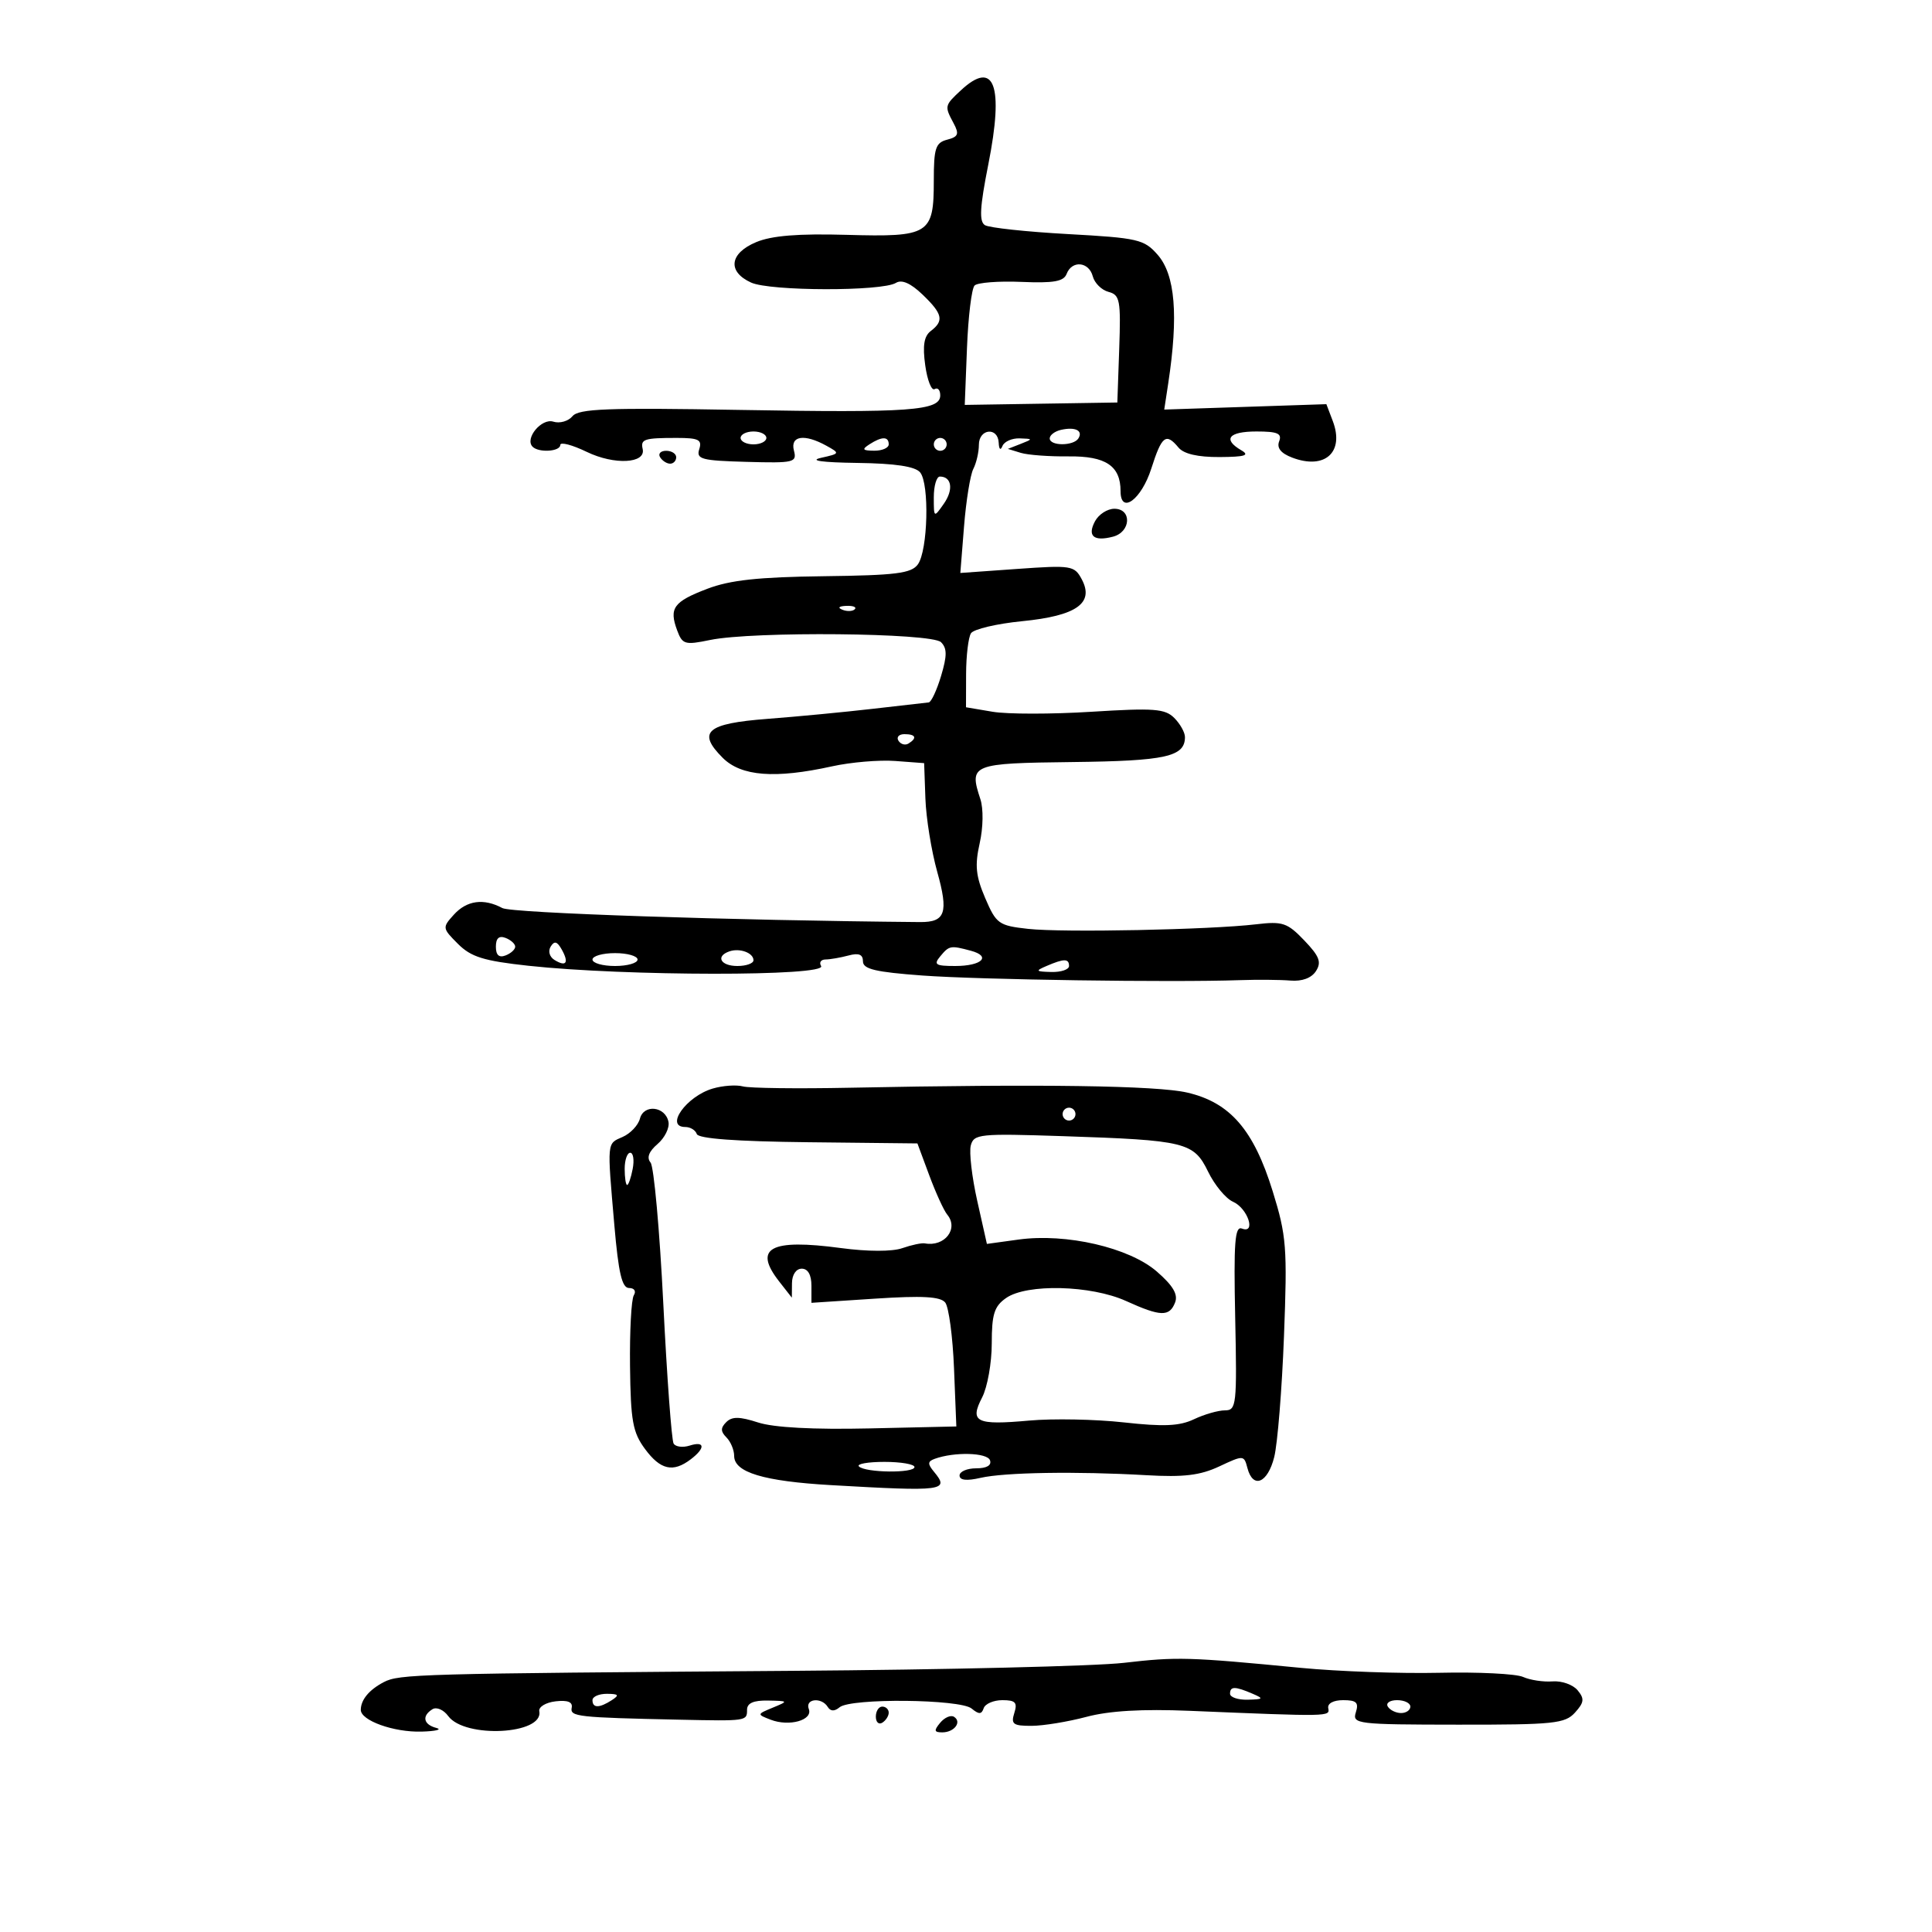 <svg xmlns="http://www.w3.org/2000/svg" width="300" height="300" viewBox="0 0 300 300" version="1.1">
	<path d="M 149.189 14.039 C 146.662 16.392, 146.646 16.469, 148.075 19.140 C 148.972 20.817, 148.807 21.238, 147.075 21.691 C 145.275 22.161, 145 23.004, 145 28.045 C 145 36.403, 144.320 36.827, 131.466 36.467 C 123.934 36.256, 119.843 36.586, 117.419 37.598 C 113.273 39.331, 112.914 42.184, 116.630 43.877 C 119.581 45.222, 136.965 45.258, 139.122 43.924 C 140.025 43.367, 141.405 43.972, 143.240 45.730 C 146.372 48.731, 146.620 49.808, 144.541 51.390 C 143.480 52.197, 143.242 53.656, 143.670 56.729 C 143.993 59.055, 144.650 60.716, 145.129 60.420 C 145.608 60.124, 146 60.563, 146 61.396 C 146 63.783, 141.365 64.118, 114.783 63.651 C 94.309 63.291, 89.864 63.459, 88.892 64.631 C 88.246 65.409, 86.909 65.788, 85.920 65.475 C 84.087 64.893, 81.435 68.102, 82.702 69.369 C 83.668 70.335, 87 70.119, 87 69.091 C 87 68.591, 88.852 69.076, 91.116 70.170 C 95.394 72.237, 100.313 71.983, 99.794 69.722 C 99.443 68.191, 100.026 68, 105.067 68 C 108.486 68, 109.046 68.279, 108.580 69.750 C 108.088 71.304, 108.909 71.524, 115.911 71.718 C 123.313 71.924, 123.765 71.816, 123.282 69.968 C 122.678 67.660, 124.908 67.323, 128.316 69.209 C 130.457 70.393, 130.441 70.430, 127.500 71.090 C 125.583 71.520, 127.615 71.806, 133.128 71.882 C 139.031 71.963, 142.109 72.427, 142.876 73.351 C 144.343 75.118, 144.084 85.503, 142.520 87.642 C 141.500 89.037, 139.122 89.335, 127.901 89.475 C 117.752 89.602, 113.363 90.077, 109.814 91.433 C 104.585 93.430, 103.864 94.426, 105.146 97.876 C 105.963 100.076, 106.341 100.186, 110.264 99.376 C 116.920 98, 144.668 98.265, 146.120 99.718 C 147.072 100.672, 147.074 101.809, 146.128 104.968 C 145.463 107.186, 144.600 109.032, 144.210 109.071 C 143.819 109.110, 139.900 109.558, 135.500 110.066 C 131.100 110.574, 123.751 111.276, 119.169 111.625 C 109.708 112.345, 108.201 113.656, 112.216 117.670 C 115.089 120.544, 120.331 120.953, 129.198 118.997 C 132.114 118.354, 136.525 117.979, 139 118.164 L 143.500 118.500 143.696 124 C 143.803 127.025, 144.629 132.140, 145.530 135.366 C 147.312 141.742, 146.807 143.213, 142.850 143.179 C 113.481 142.923, 79.462 141.782, 78.009 141.005 C 75.101 139.449, 72.485 139.807, 70.466 142.038 C 68.665 144.028, 68.680 144.134, 71.105 146.559 C 73.148 148.602, 75.089 149.206, 82.044 149.962 C 97.081 151.595, 128.502 151.622, 127.500 150 C 127.160 149.450, 127.471 148.994, 128.191 148.986 C 128.911 148.979, 130.512 148.701, 131.750 148.370 C 133.360 147.938, 134 148.199, 134 149.284 C 134 150.482, 135.946 150.944, 143.250 151.480 C 152.091 152.129, 181.961 152.564, 192.500 152.197 C 195.250 152.102, 198.793 152.130, 200.373 152.262 C 202.192 152.413, 203.650 151.871, 204.345 150.786 C 205.233 149.402, 204.883 148.488, 202.527 146.028 C 199.893 143.279, 199.167 143.036, 195.055 143.524 C 187.922 144.371, 165.017 144.831, 159.650 144.236 C 155.072 143.728, 154.697 143.459, 152.982 139.457 C 151.518 136.042, 151.351 134.386, 152.123 130.946 C 152.675 128.493, 152.720 125.575, 152.231 124.088 C 150.448 118.669, 150.834 118.514, 166.579 118.330 C 181.039 118.161, 184 117.501, 184 114.449 C 184 113.731, 183.253 112.396, 182.340 111.483 C 180.901 110.044, 179.189 109.916, 169.478 110.523 C 163.317 110.908, 156.414 110.908, 154.138 110.523 L 150 109.824 150.015 104.662 C 150.024 101.823, 150.364 98.976, 150.772 98.335 C 151.180 97.694, 154.754 96.850, 158.715 96.459 C 167.160 95.627, 169.957 93.657, 167.969 89.941 C 166.833 87.820, 166.367 87.745, 157.948 88.343 L 149.119 88.970 149.696 81.735 C 150.013 77.756, 150.661 73.742, 151.136 72.816 C 151.611 71.889, 152 70.202, 152 69.066 C 152 66.556, 154.966 66.252, 155.079 68.750 C 155.126 69.795, 155.361 69.997, 155.662 69.250 C 155.940 68.563, 157.142 68.032, 158.333 68.070 C 160.420 68.138, 160.426 68.169, 158.500 68.922 L 156.500 69.704 158.500 70.317 C 159.600 70.655, 162.949 70.902, 165.942 70.868 C 171.701 70.801, 174 72.341, 174 76.264 C 174 79.959, 177.239 77.577, 178.777 72.750 C 180.401 67.656, 181.053 67.154, 183 69.500 C 183.818 70.485, 186.004 70.990, 189.372 70.970 C 193.343 70.946, 194.105 70.709, 192.750 69.920 C 189.811 68.208, 190.786 67, 195.107 67 C 198.385 67, 199.095 67.309, 198.626 68.532 C 198.231 69.562, 198.895 70.390, 200.651 71.057 C 205.726 72.987, 208.794 70.218, 206.951 65.371 L 205.958 62.760 193.371 63.179 L 180.783 63.598 181.399 59.549 C 183.010 48.965, 182.491 42.670, 179.750 39.551 C 177.653 37.164, 176.705 36.947, 165.819 36.347 C 159.394 35.993, 153.598 35.370, 152.939 34.962 C 152.022 34.395, 152.144 32.188, 153.462 25.546 C 155.910 13.209, 154.411 9.173, 149.189 14.039 M 165.629 42.523 C 165.174 43.711, 163.628 43.986, 158.606 43.773 C 155.065 43.623, 151.792 43.874, 151.334 44.332 C 150.875 44.790, 150.344 49.149, 150.153 54.019 L 149.806 62.874 161.653 62.687 L 173.500 62.500 173.792 54.167 C 174.056 46.615, 173.901 45.787, 172.134 45.325 C 171.062 45.044, 169.960 43.957, 169.686 42.908 C 169.090 40.627, 166.453 40.377, 165.629 42.523 M 164.750 66.749 C 163.787 66.968, 163 67.564, 163 68.073 C 163 69.281, 166.710 69.278, 167.457 68.069 C 168.206 66.858, 166.956 66.248, 164.750 66.749 M 115 68 C 115 68.550, 115.900 69, 117 69 C 118.100 69, 119 68.550, 119 68 C 119 67.450, 118.100 67, 117 67 C 115.900 67, 115 67.450, 115 68 M 135 69 C 133.787 69.784, 133.931 69.972, 135.750 69.985 C 136.988 69.993, 138 69.550, 138 69 C 138 67.747, 136.939 67.747, 135 69 M 145 69 C 145 69.550, 145.450 70, 146 70 C 146.550 70, 147 69.550, 147 69 C 147 68.450, 146.550 68, 146 68 C 145.450 68, 145 68.450, 145 69 M 102.500 71 C 102.840 71.550, 103.541 72, 104.059 72 C 104.577 72, 105 71.550, 105 71 C 105 70.450, 104.298 70, 103.441 70 C 102.584 70, 102.160 70.450, 102.500 71 M 145 77.223 C 145 80.425, 145.010 80.431, 146.558 78.221 C 148.089 76.034, 147.792 74, 145.941 74 C 145.423 74, 145 75.450, 145 77.223 M 170.032 80.939 C 168.802 83.239, 169.828 84.119, 172.826 83.335 C 175.618 82.605, 175.791 79, 173.035 79 C 171.955 79, 170.603 79.873, 170.032 80.939 M 130.813 94.683 C 131.534 94.972, 132.397 94.936, 132.729 94.604 C 133.061 94.272, 132.471 94.036, 131.417 94.079 C 130.252 94.127, 130.015 94.364, 130.813 94.683 M 139.510 115.016 C 139.856 115.575, 140.557 115.774, 141.069 115.457 C 142.456 114.600, 142.198 114, 140.441 114 C 139.584 114, 139.165 114.457, 139.510 115.016 M 77 147 C 77 148.311, 77.485 148.751, 78.500 148.362 C 79.325 148.045, 80 147.432, 80 147 C 80 146.568, 79.325 145.955, 78.500 145.638 C 77.485 145.249, 77 145.689, 77 147 M 85.510 146.983 C 85.075 147.687, 85.327 148.584, 86.093 149.057 C 87.914 150.183, 88.387 149.514, 87.230 147.447 C 86.517 146.172, 86.084 146.055, 85.510 146.983 M 113.250 147.731 C 111.070 148.491, 111.901 150, 114.500 150 C 115.875 150, 117 149.598, 117 149.107 C 117 147.956, 114.858 147.170, 113.250 147.731 M 146 148.500 C 144.933 149.786, 145.264 150, 148.319 150 C 152.467 150, 153.996 148.500, 150.739 147.627 C 147.593 146.784, 147.394 146.821, 146 148.500 M 92 149 C 92 149.550, 93.575 150, 95.500 150 C 97.425 150, 99 149.550, 99 149 C 99 148.450, 97.425 148, 95.500 148 C 93.575 148, 92 148.450, 92 149 M 162.500 150 C 160.728 150.762, 160.813 150.867, 163.250 150.930 C 164.762 150.968, 166 150.550, 166 150 C 166 148.826, 165.231 148.826, 162.500 150 M 110.655 169.035 C 106.564 170.247, 103.187 175, 106.417 175 C 107.196 175, 107.997 175.491, 108.197 176.090 C 108.437 176.810, 114.316 177.243, 125.508 177.365 L 142.456 177.549 144.295 182.503 C 145.307 185.228, 146.562 187.972, 147.084 188.602 C 148.905 190.796, 146.688 193.644, 143.607 193.071 C 143.115 192.979, 141.538 193.314, 140.103 193.814 C 138.528 194.363, 134.746 194.356, 130.573 193.797 C 119.588 192.325, 116.915 193.778, 121 199 L 122.956 201.500 122.978 199.250 C 122.991 197.927, 123.618 197, 124.500 197 C 125.456 197, 126 197.961, 126 199.650 L 126 202.301 135.880 201.653 C 143.221 201.172, 146.020 201.326, 146.770 202.253 C 147.326 202.939, 147.943 207.550, 148.140 212.500 L 148.500 221.500 135 221.803 C 126.278 221.999, 120.162 221.673, 117.720 220.883 C 114.834 219.949, 113.663 219.937, 112.770 220.830 C 111.877 221.723, 111.884 222.284, 112.800 223.200 C 113.460 223.860, 114 225.155, 114 226.079 C 114 228.627, 118.587 230.009, 129.036 230.609 C 146.567 231.616, 147.487 231.496, 145.030 228.536 C 144.016 227.315, 144.037 226.928, 145.137 226.527 C 148.178 225.418, 153.300 225.551, 153.725 226.750 C 154.004 227.542, 153.219 228, 151.583 228 C 150.162 228, 149 228.501, 149 229.113 C 149 229.856, 150.083 229.979, 152.250 229.482 C 155.993 228.623, 167.151 228.444, 178 229.068 C 183.805 229.402, 186.366 229.094, 189.331 227.703 C 193.101 225.934, 193.171 225.938, 193.698 227.953 C 194.559 231.247, 196.845 230.312, 197.861 226.250 C 198.377 224.188, 199.059 215.750, 199.376 207.500 C 199.906 193.681, 199.768 191.907, 197.621 184.971 C 194.667 175.425, 191.005 171.197, 184.353 169.655 C 179.629 168.560, 161.639 168.303, 131.854 168.905 C 123.798 169.067, 116.373 168.974, 115.354 168.696 C 114.334 168.419, 112.220 168.572, 110.655 169.035 M 99.368 173.702 C 99.098 174.734, 97.892 176.011, 96.688 176.539 C 94.214 177.625, 94.262 177.119, 95.396 190.250 C 96.038 197.680, 96.581 200, 97.678 200 C 98.498 200, 98.816 200.489, 98.417 201.135 C 98.031 201.759, 97.767 206.711, 97.830 212.139 C 97.930 220.651, 98.250 222.419, 100.161 225.004 C 102.558 228.247, 104.510 228.688, 107.250 226.608 C 109.566 224.850, 109.478 223.713, 107.084 224.473 C 106.030 224.808, 104.913 224.668, 104.600 224.162 C 104.288 223.657, 103.567 213.887, 102.998 202.452 C 102.429 191.016, 101.538 181.148, 101.018 180.521 C 100.389 179.763, 100.751 178.802, 102.101 177.646 C 103.216 176.691, 103.982 175.147, 103.803 174.216 C 103.336 171.788, 99.970 171.398, 99.368 173.702 M 165 173 C 165 173.550, 165.450 174, 166 174 C 166.550 174, 167 173.550, 167 173 C 167 172.450, 166.550 172, 166 172 C 165.450 172, 165 172.450, 165 173 M 150.744 177.872 C 150.469 178.922, 150.920 182.789, 151.745 186.467 L 153.245 193.154 158.166 192.477 C 165.568 191.459, 175.350 193.723, 179.633 197.445 C 182.145 199.628, 182.954 200.999, 182.467 202.250 C 181.594 204.495, 180.218 204.453, 174.859 202.022 C 169.418 199.553, 159.439 199.304, 156.223 201.557 C 154.385 202.844, 154 204.064, 154 208.606 C 154 211.627, 153.327 215.401, 152.504 216.993 C 150.526 220.818, 151.570 221.331, 159.809 220.586 C 163.489 220.253, 170.100 220.380, 174.500 220.868 C 180.699 221.556, 183.154 221.446, 185.404 220.378 C 187.001 219.620, 189.161 219, 190.205 219 C 191.995 219, 192.086 218.181, 191.801 204.626 C 191.555 192.872, 191.746 190.346, 192.851 190.771 C 195.087 191.632, 193.743 187.612, 191.458 186.605 C 190.342 186.113, 188.604 184.016, 187.597 181.944 C 185.365 177.356, 184.135 177.055, 165.040 176.421 C 152.097 175.992, 151.212 176.081, 150.744 177.872 M 97 181.500 C 97 182.875, 97.173 184, 97.383 184 C 97.594 184, 97.982 182.875, 98.245 181.500 C 98.508 180.125, 98.335 179, 97.861 179 C 97.388 179, 97 180.125, 97 181.500 M 133.372 227.705 C 134.361 228.695, 142 228.783, 142 227.804 C 142 227.362, 139.900 227, 137.333 227 C 134.767 227, 132.984 227.317, 133.372 227.705 M 174.500 258.206 C 170.100 258.715, 146.925 259.273, 123 259.447 C 64.792 259.871, 61.968 259.950, 59.572 261.210 C 57.310 262.399, 56.035 263.941, 56.023 265.500 C 56.011 267.164, 61.145 269.007, 65.449 268.884 C 67.677 268.820, 68.713 268.562, 67.750 268.311 C 65.744 267.787, 65.468 266.447, 67.152 265.406 C 67.785 265.015, 68.886 265.491, 69.597 266.464 C 72.170 269.983, 84.452 269.337, 83.740 265.720 C 83.608 265.049, 84.748 264.357, 86.273 264.181 C 88.157 263.965, 88.958 264.285, 88.773 265.181 C 88.487 266.562, 89.682 266.694, 105.500 267.032 C 115.957 267.255, 116 267.249, 116 265.500 C 116 264.461, 117 264.019, 119.250 264.063 C 122.446 264.126, 122.459 264.144, 120 265.161 C 117.523 266.186, 117.520 266.203, 119.653 267.030 C 122.546 268.151, 126.257 267.112, 125.588 265.369 C 124.976 263.774, 127.568 263.492, 128.530 265.049 C 128.964 265.750, 129.576 265.767, 130.381 265.099 C 132.113 263.661, 149.086 263.828, 150.870 265.300 C 152.006 266.237, 152.417 266.226, 152.746 265.250 C 152.977 264.563, 154.284 264, 155.651 264 C 157.680 264, 158.018 264.366, 157.500 266 C 156.952 267.727, 157.318 267.998, 160.183 267.988 C 162.007 267.982, 165.840 267.353, 168.701 266.592 C 172.236 265.650, 177.358 265.350, 184.701 265.654 C 206.590 266.561, 206.513 266.563, 206.250 265.250 C 206.102 264.510, 207.047 264, 208.567 264 C 210.632 264, 211.017 264.371, 210.533 265.894 C 209.960 267.701, 210.697 267.790, 226.392 267.805 C 241.281 267.820, 243.014 267.642, 244.564 265.930 C 245.992 264.351, 246.059 263.776, 244.968 262.461 C 244.248 261.594, 242.499 260.975, 241.080 261.086 C 239.661 261.197, 237.600 260.885, 236.500 260.394 C 235.400 259.902, 229.550 259.612, 223.500 259.750 C 217.450 259.887, 207.775 259.543, 202 258.985 C 184.518 257.295, 182.797 257.247, 174.500 258.206 M 191 263 C 191 263.550, 192.238 263.968, 193.750 263.930 C 196.187 263.867, 196.272 263.762, 194.500 263 C 191.769 261.826, 191 261.826, 191 263 M 92 264 C 92 265.253, 93.061 265.253, 95 264 C 96.213 263.216, 96.069 263.028, 94.250 263.015 C 93.013 263.007, 92 263.450, 92 264 M 215.500 265 C 215.840 265.550, 216.766 266, 217.559 266 C 218.352 266, 219 265.550, 219 265 C 219 264.450, 218.073 264, 216.941 264 C 215.809 264, 215.160 264.450, 215.500 265 M 136 266.559 C 136 267.416, 136.450 267.840, 137 267.500 C 137.550 267.160, 138 266.459, 138 265.941 C 138 265.423, 137.550 265, 137 265 C 136.450 265, 136 265.702, 136 266.559 M 145.991 267.511 C 144.986 268.722, 145.047 269, 146.319 269 C 148.185 269, 149.406 267.369, 148.130 266.580 C 147.633 266.273, 146.671 266.692, 145.991 267.511" stroke="none" fill="black" fill-rule="evenodd"/>
</svg>